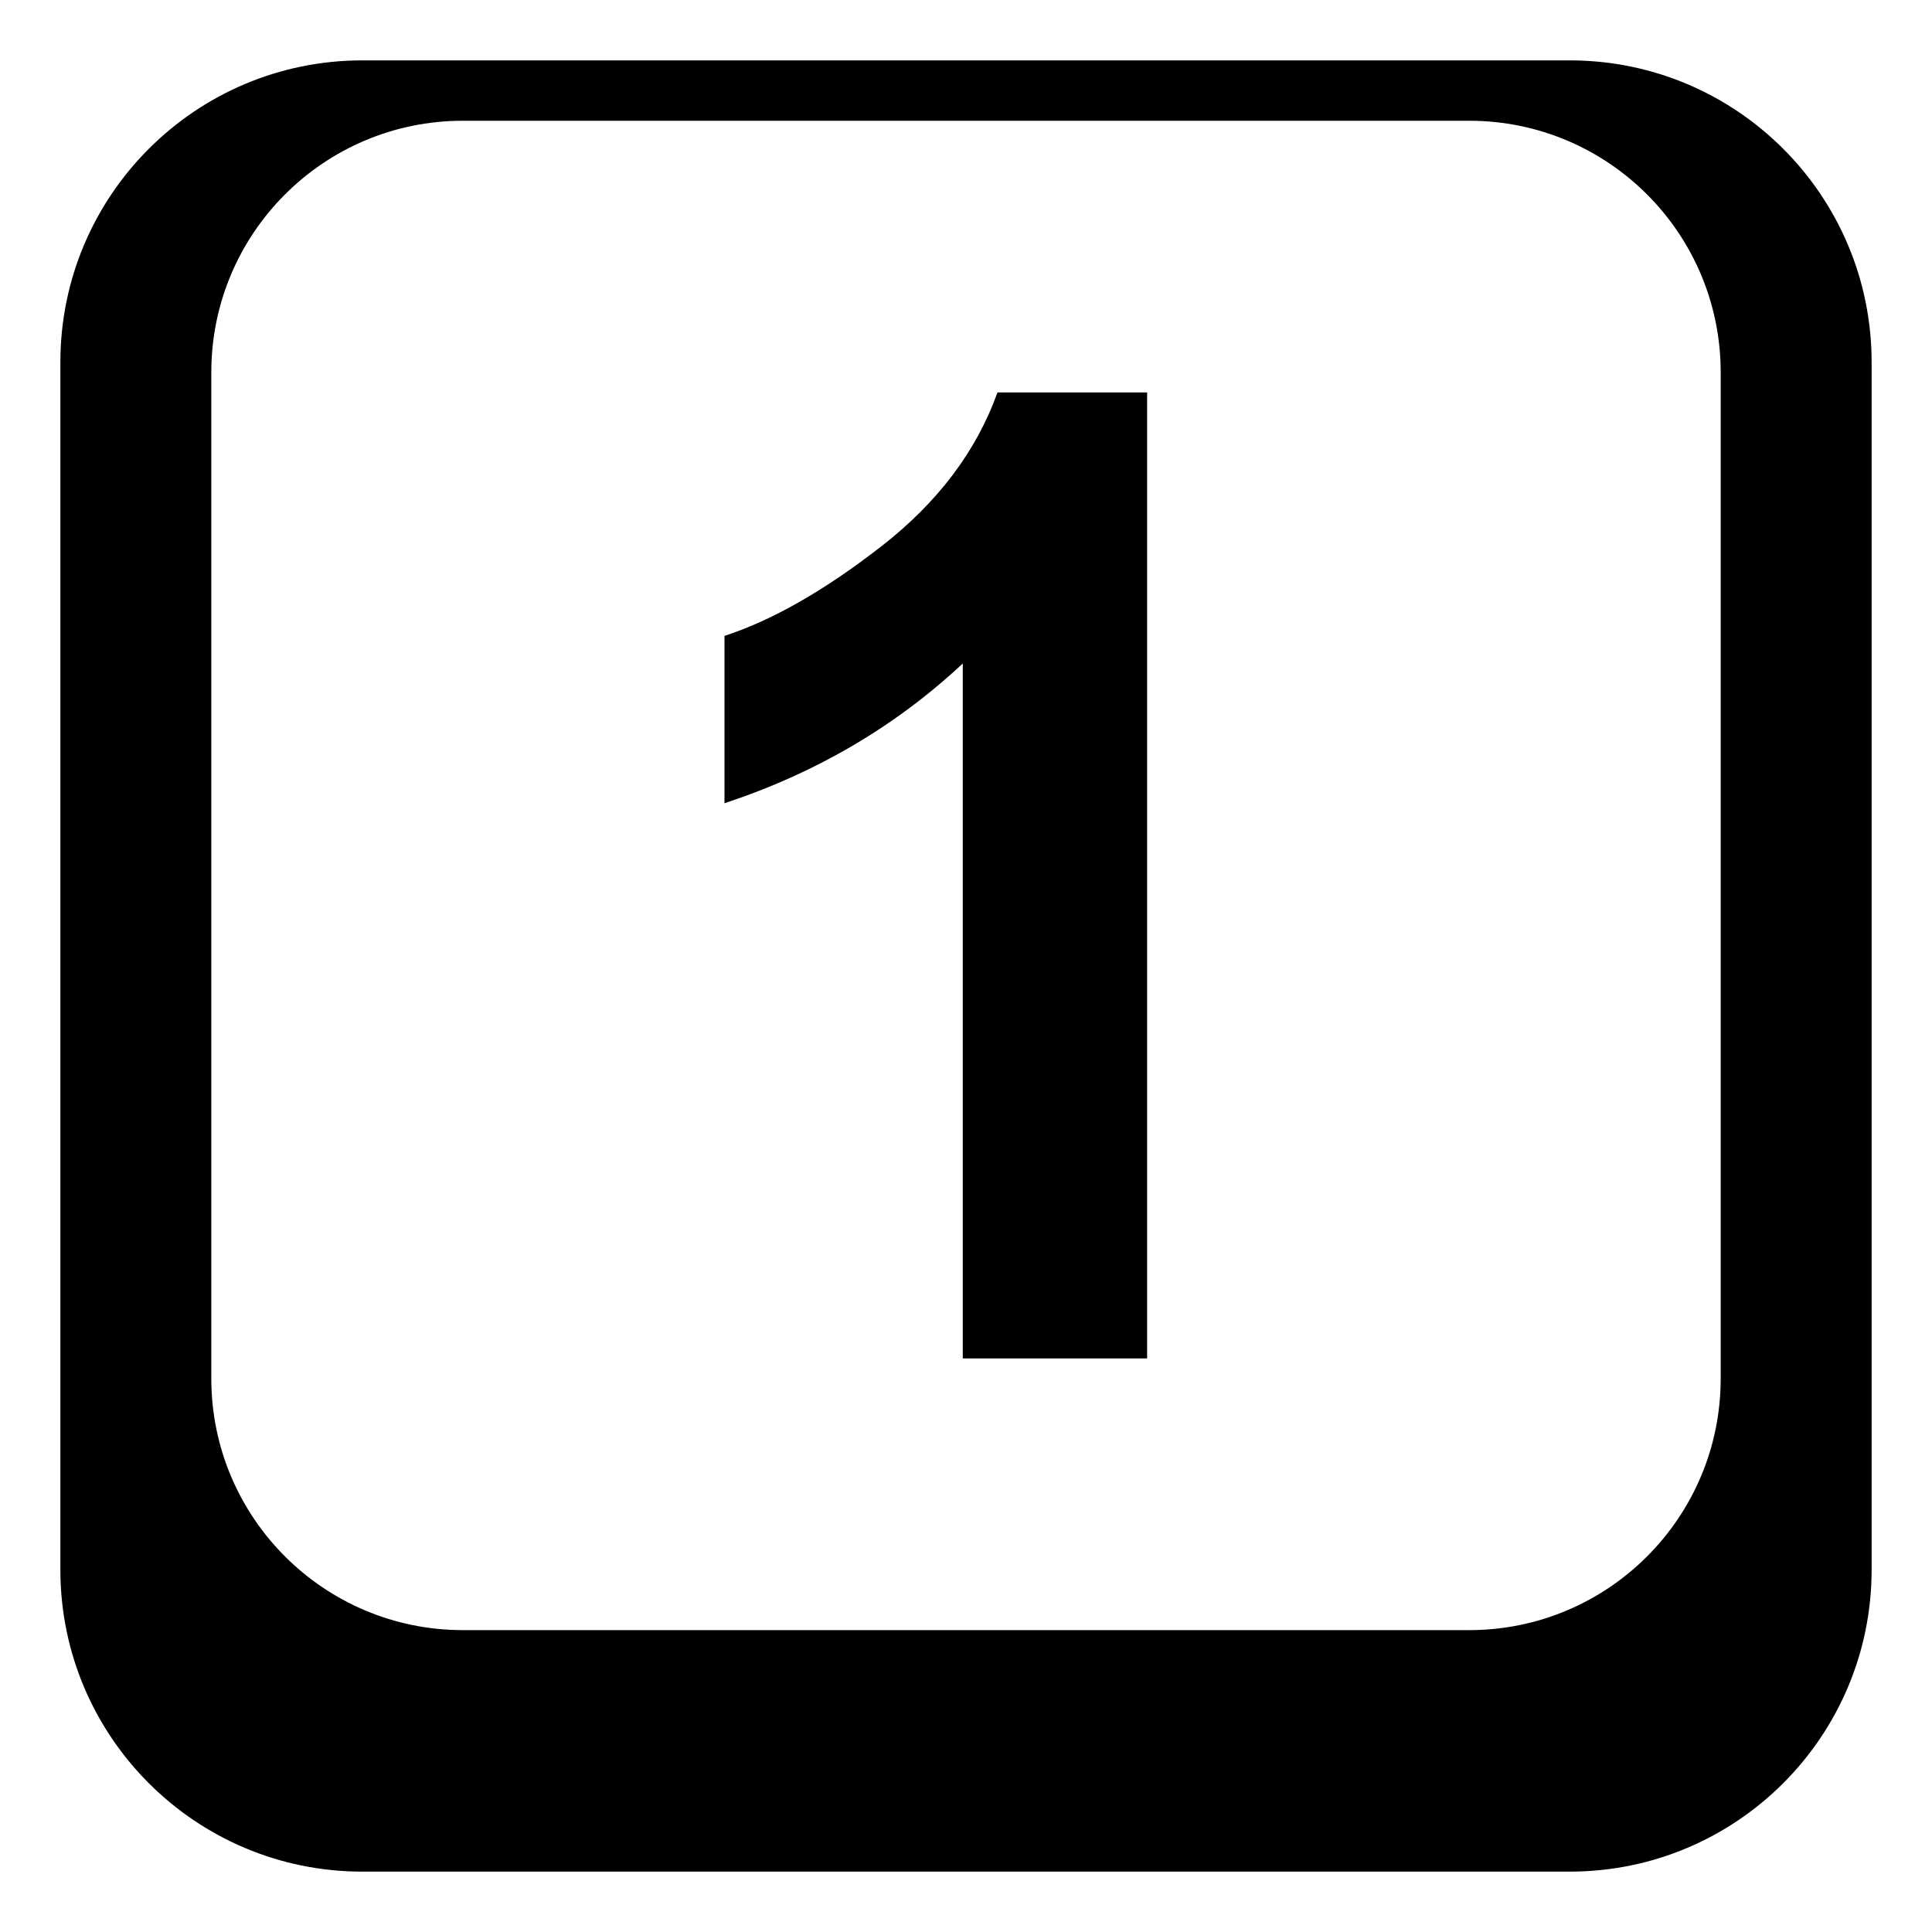 <svg xmlns="http://www.w3.org/2000/svg" viewBox="0 0 64 64" enable-background="new 0 0 64 64">
    <title>keycap: 1</title><path d="M52,2H12C6.479,2,2,6.477,2,12v40c0,5.523,4.479,10,10,10h40c5.523,0,10-4.477,10-10V12C62,6.477,57.523,2,52,2z    M57,45.666C57,50.27,53.27,54,48.668,54H15.334C10.732,54,7,50.27,7,45.666V12.334C7,7.73,10.732,4,15.334,4h33.334   C53.27,4,57,7.73,57,12.334V45.666z"/><path d="m38 45h-6.107v-23.021c-2.232 2.086-4.863 3.629-7.893 4.629v-5.543c1.594-.521 3.326-1.512 5.195-2.967 1.871-1.455 3.152-3.156 3.848-5.098h4.957v32"/></svg>